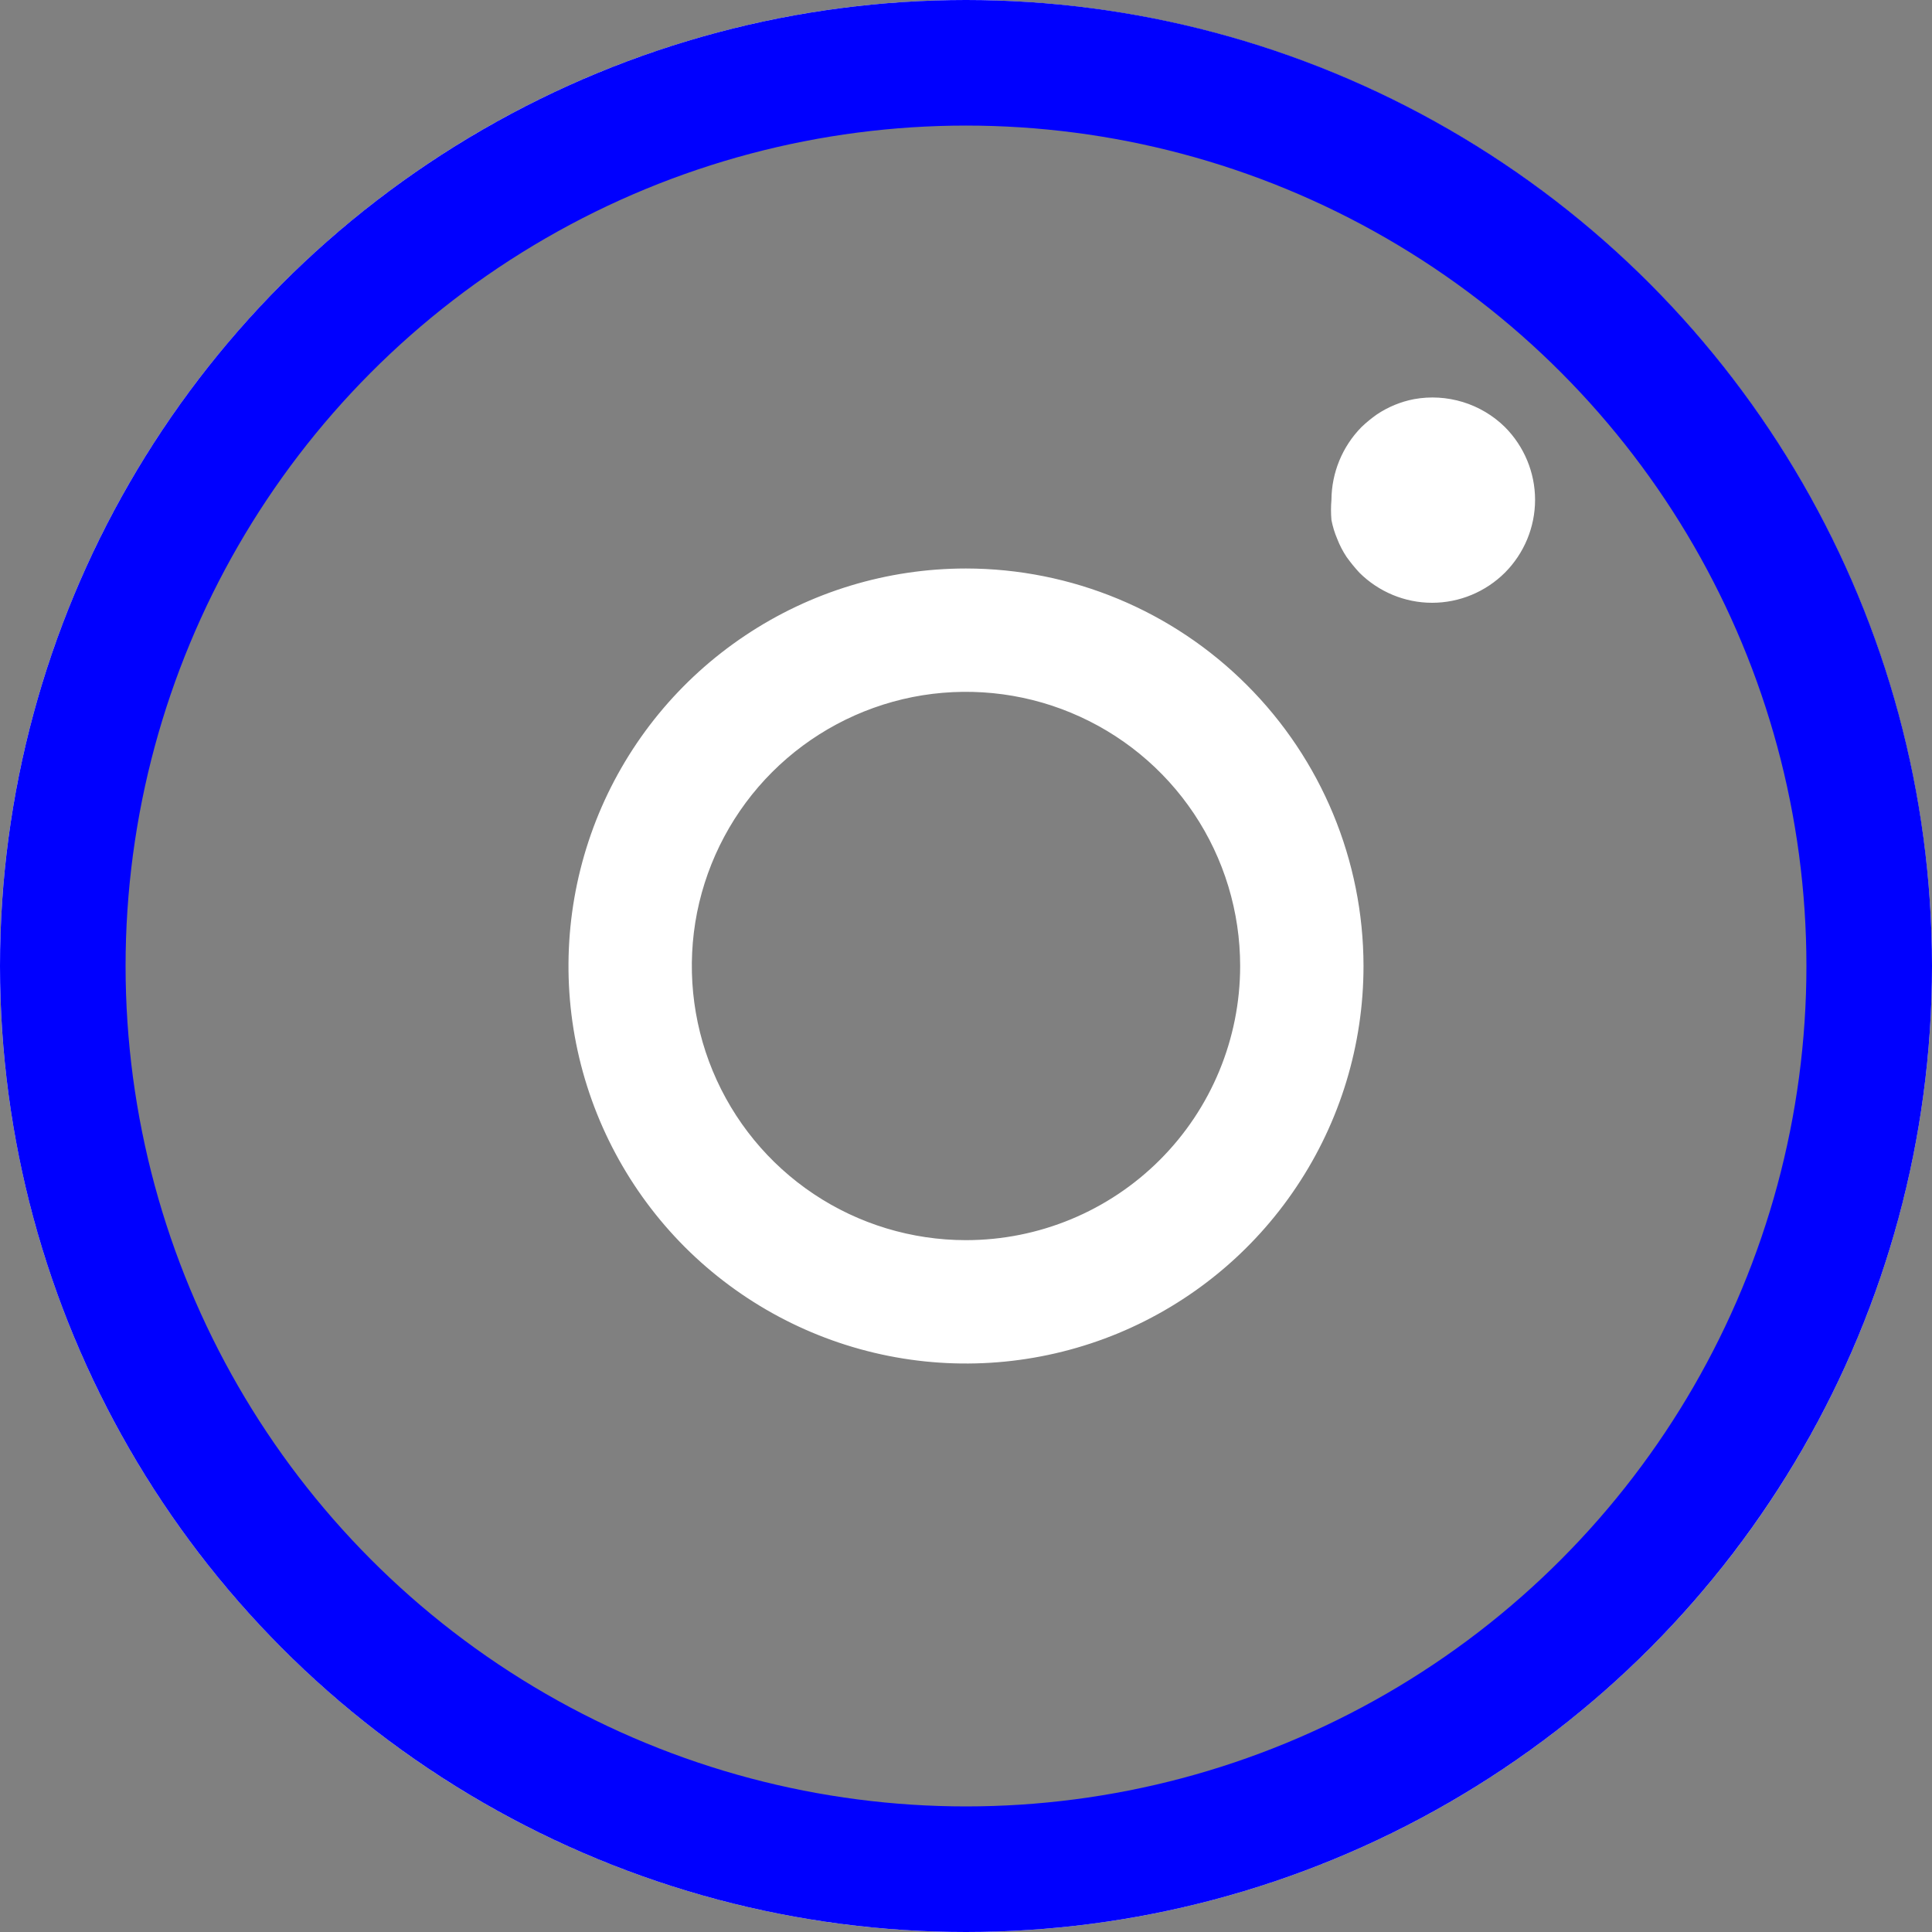 <svg width="20" height="20" viewBox="0 0 20 20" fill="none" xmlns="http://www.w3.org/2000/svg">
<rect x="0" y="0" width="20" height="20" fill="#808080" stroke="none"/>
<path d="M15.579 4.421C15.778 4.621 15.891 4.892 15.891 5.174C15.891 5.457 15.778 5.728 15.579 5.928C15.379 6.127 15.108 6.24 14.825 6.24C14.543 6.24 14.272 6.127 14.072 5.928C14.025 5.877 13.981 5.823 13.94 5.766C13.901 5.707 13.868 5.644 13.843 5.579C13.816 5.516 13.796 5.45 13.783 5.383C13.777 5.314 13.777 5.244 13.783 5.174C13.785 4.893 13.896 4.622 14.094 4.421C14.144 4.373 14.198 4.329 14.255 4.289C14.371 4.212 14.501 4.158 14.638 4.132C14.807 4.101 14.98 4.112 15.144 4.162C15.307 4.212 15.457 4.301 15.579 4.421ZM14.115 10C14.115 10.814 13.874 11.609 13.421 12.286C12.969 12.963 12.327 13.49 11.575 13.802C10.823 14.113 9.995 14.195 9.197 14.036C8.399 13.877 7.666 13.485 7.09 12.91C6.515 12.334 6.123 11.601 5.964 10.803C5.805 10.005 5.887 9.177 6.198 8.425C6.51 7.673 7.037 7.031 7.714 6.579C8.391 6.126 9.186 5.885 10 5.885C11.091 5.886 12.137 6.32 12.908 7.092C13.68 7.863 14.114 8.909 14.115 10ZM12.838 10C12.838 9.439 12.672 8.89 12.36 8.423C12.048 7.956 11.605 7.593 11.086 7.378C10.568 7.163 9.997 7.107 9.446 7.216C8.896 7.326 8.39 7.596 7.993 7.993C7.596 8.39 7.326 8.896 7.216 9.446C7.107 9.997 7.163 10.568 7.378 11.086C7.593 11.605 7.956 12.048 8.423 12.36C8.89 12.672 9.439 12.838 10 12.838C10.753 12.838 11.475 12.539 12.007 12.007C12.539 11.475 12.838 10.753 12.838 10ZM20 10C20 11.978 19.413 13.911 18.315 15.556C17.216 17.2 15.654 18.482 13.827 19.239C12 19.996 9.989 20.194 8.049 19.808C6.109 19.422 4.327 18.47 2.929 17.071C1.53 15.672 0.578 13.891 0.192 11.951C-0.194 10.011 0.004 8 0.761 6.173C1.518 4.346 2.8 2.784 4.444 1.685C6.089 0.586 8.022 0 10 0C12.652 0.002 15.194 1.057 17.069 2.931C18.944 4.806 19.998 7.349 20 10ZM18.723 10C18.723 8.275 18.212 6.588 17.253 5.154C16.295 3.719 14.932 2.601 13.338 1.941C11.744 1.28 9.99 1.108 8.298 1.444C6.606 1.781 5.052 2.612 3.832 3.832C2.612 5.052 1.781 6.606 1.444 8.298C1.108 9.99 1.28 11.744 1.941 13.338C2.601 14.932 3.719 16.295 5.154 17.253C6.588 18.212 8.275 18.723 10 18.723C12.313 18.72 14.529 17.8 16.165 16.165C17.8 14.529 18.72 12.313 18.723 10Z" fill="white"/>
<circle cx="10" cy="10" r="9.35" stroke="blue" stroke-width="1.3"/>
</svg>
